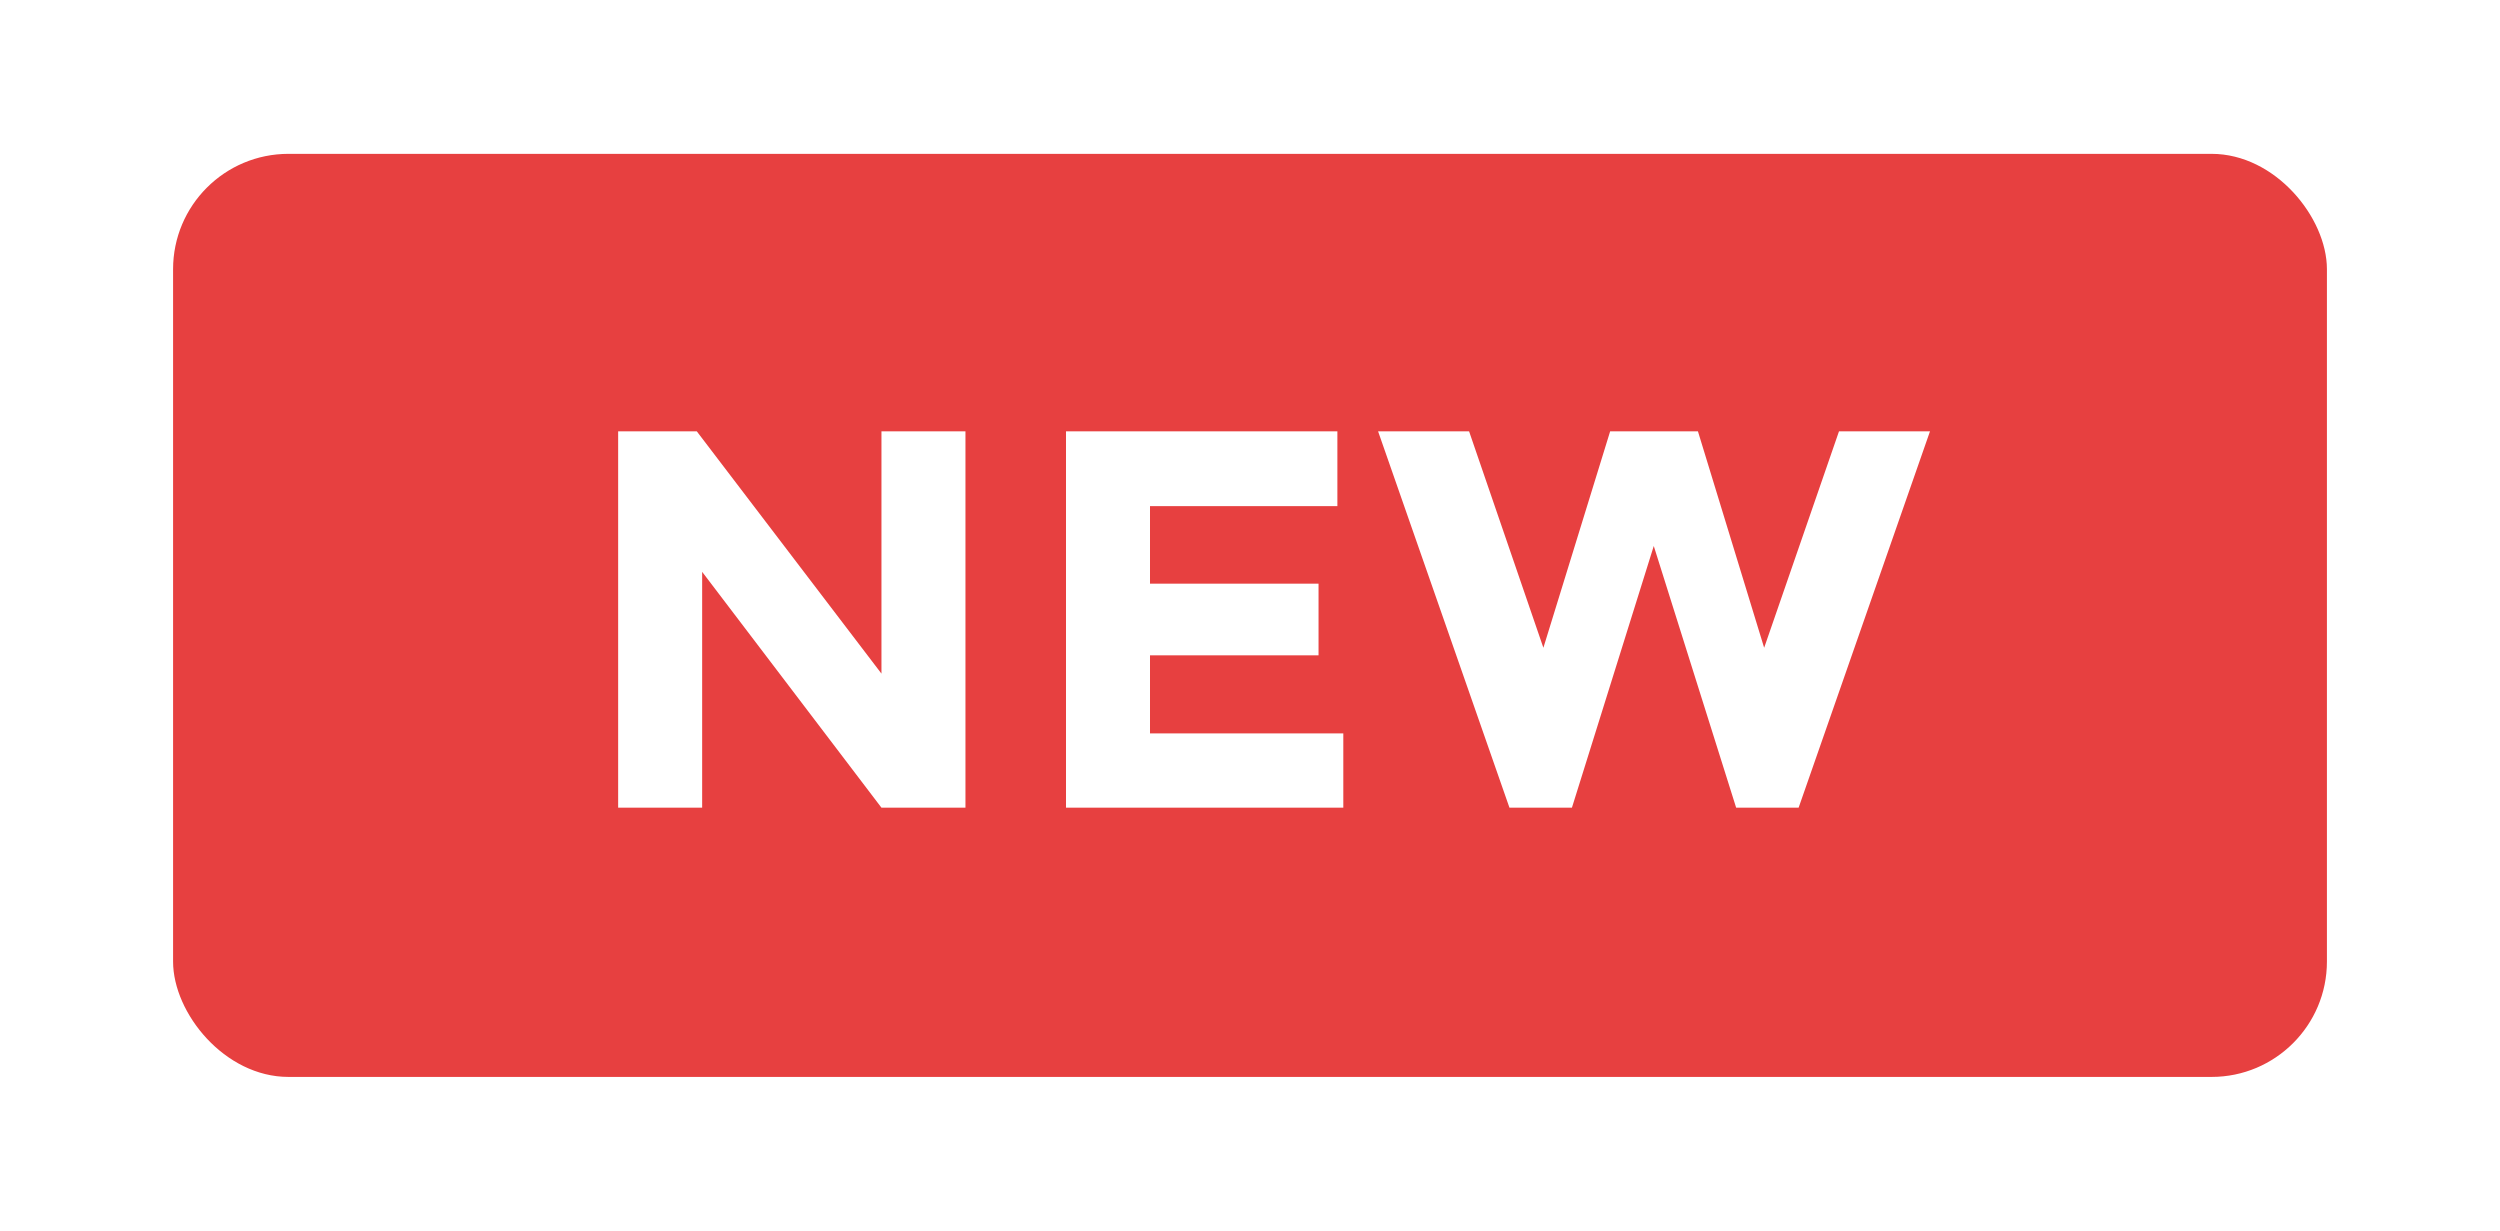 <svg width="65" height="32" viewBox="0 0 65 32" fill="none" xmlns="http://www.w3.org/2000/svg">
<g filter="url(#filter0_d_31284_130)">
<rect x="4.5" y="2" width="56" height="24" rx="3" fill="#E74040"/>
<path d="M22.918 9.214H25.102V19H22.918L18.256 12.868V19H16.072V9.214H18.116L22.918 15.514V9.214ZM34.772 9.214V11.16H29.9V13.176H34.282V15.038H29.9V17.068H34.926V19H27.716V9.214H34.772ZM40.128 14.842L41.864 9.214H44.146L45.868 14.842L47.814 9.214H50.18L46.764 19H45.14L42.998 12.196L40.87 19H39.246L35.83 9.214H38.196L40.128 14.842Z" fill="white"/>
</g>
<defs>
<filter id="filter0_d_31284_130" x="0.5" y="0" width="64" height="32" filterUnits="userSpaceOnUse" color-interpolation-filters="sRGB">
<feFlood flood-opacity="0" result="BackgroundImageFix"/>
<feColorMatrix in="SourceAlpha" type="matrix" values="0 0 0 0 0 0 0 0 0 0 0 0 0 0 0 0 0 0 127 0" result="hardAlpha"/>
<feOffset dy="2"/>
<feGaussianBlur stdDeviation="2"/>
<feColorMatrix type="matrix" values="0 0 0 0 0 0 0 0 0 0 0 0 0 0 0 0 0 0 0.1 0"/>
<feBlend mode="normal" in2="BackgroundImageFix" result="effect1_dropShadow_31284_130"/>
<feBlend mode="normal" in="SourceGraphic" in2="effect1_dropShadow_31284_130" result="shape"/>
</filter>
</defs>
</svg>
